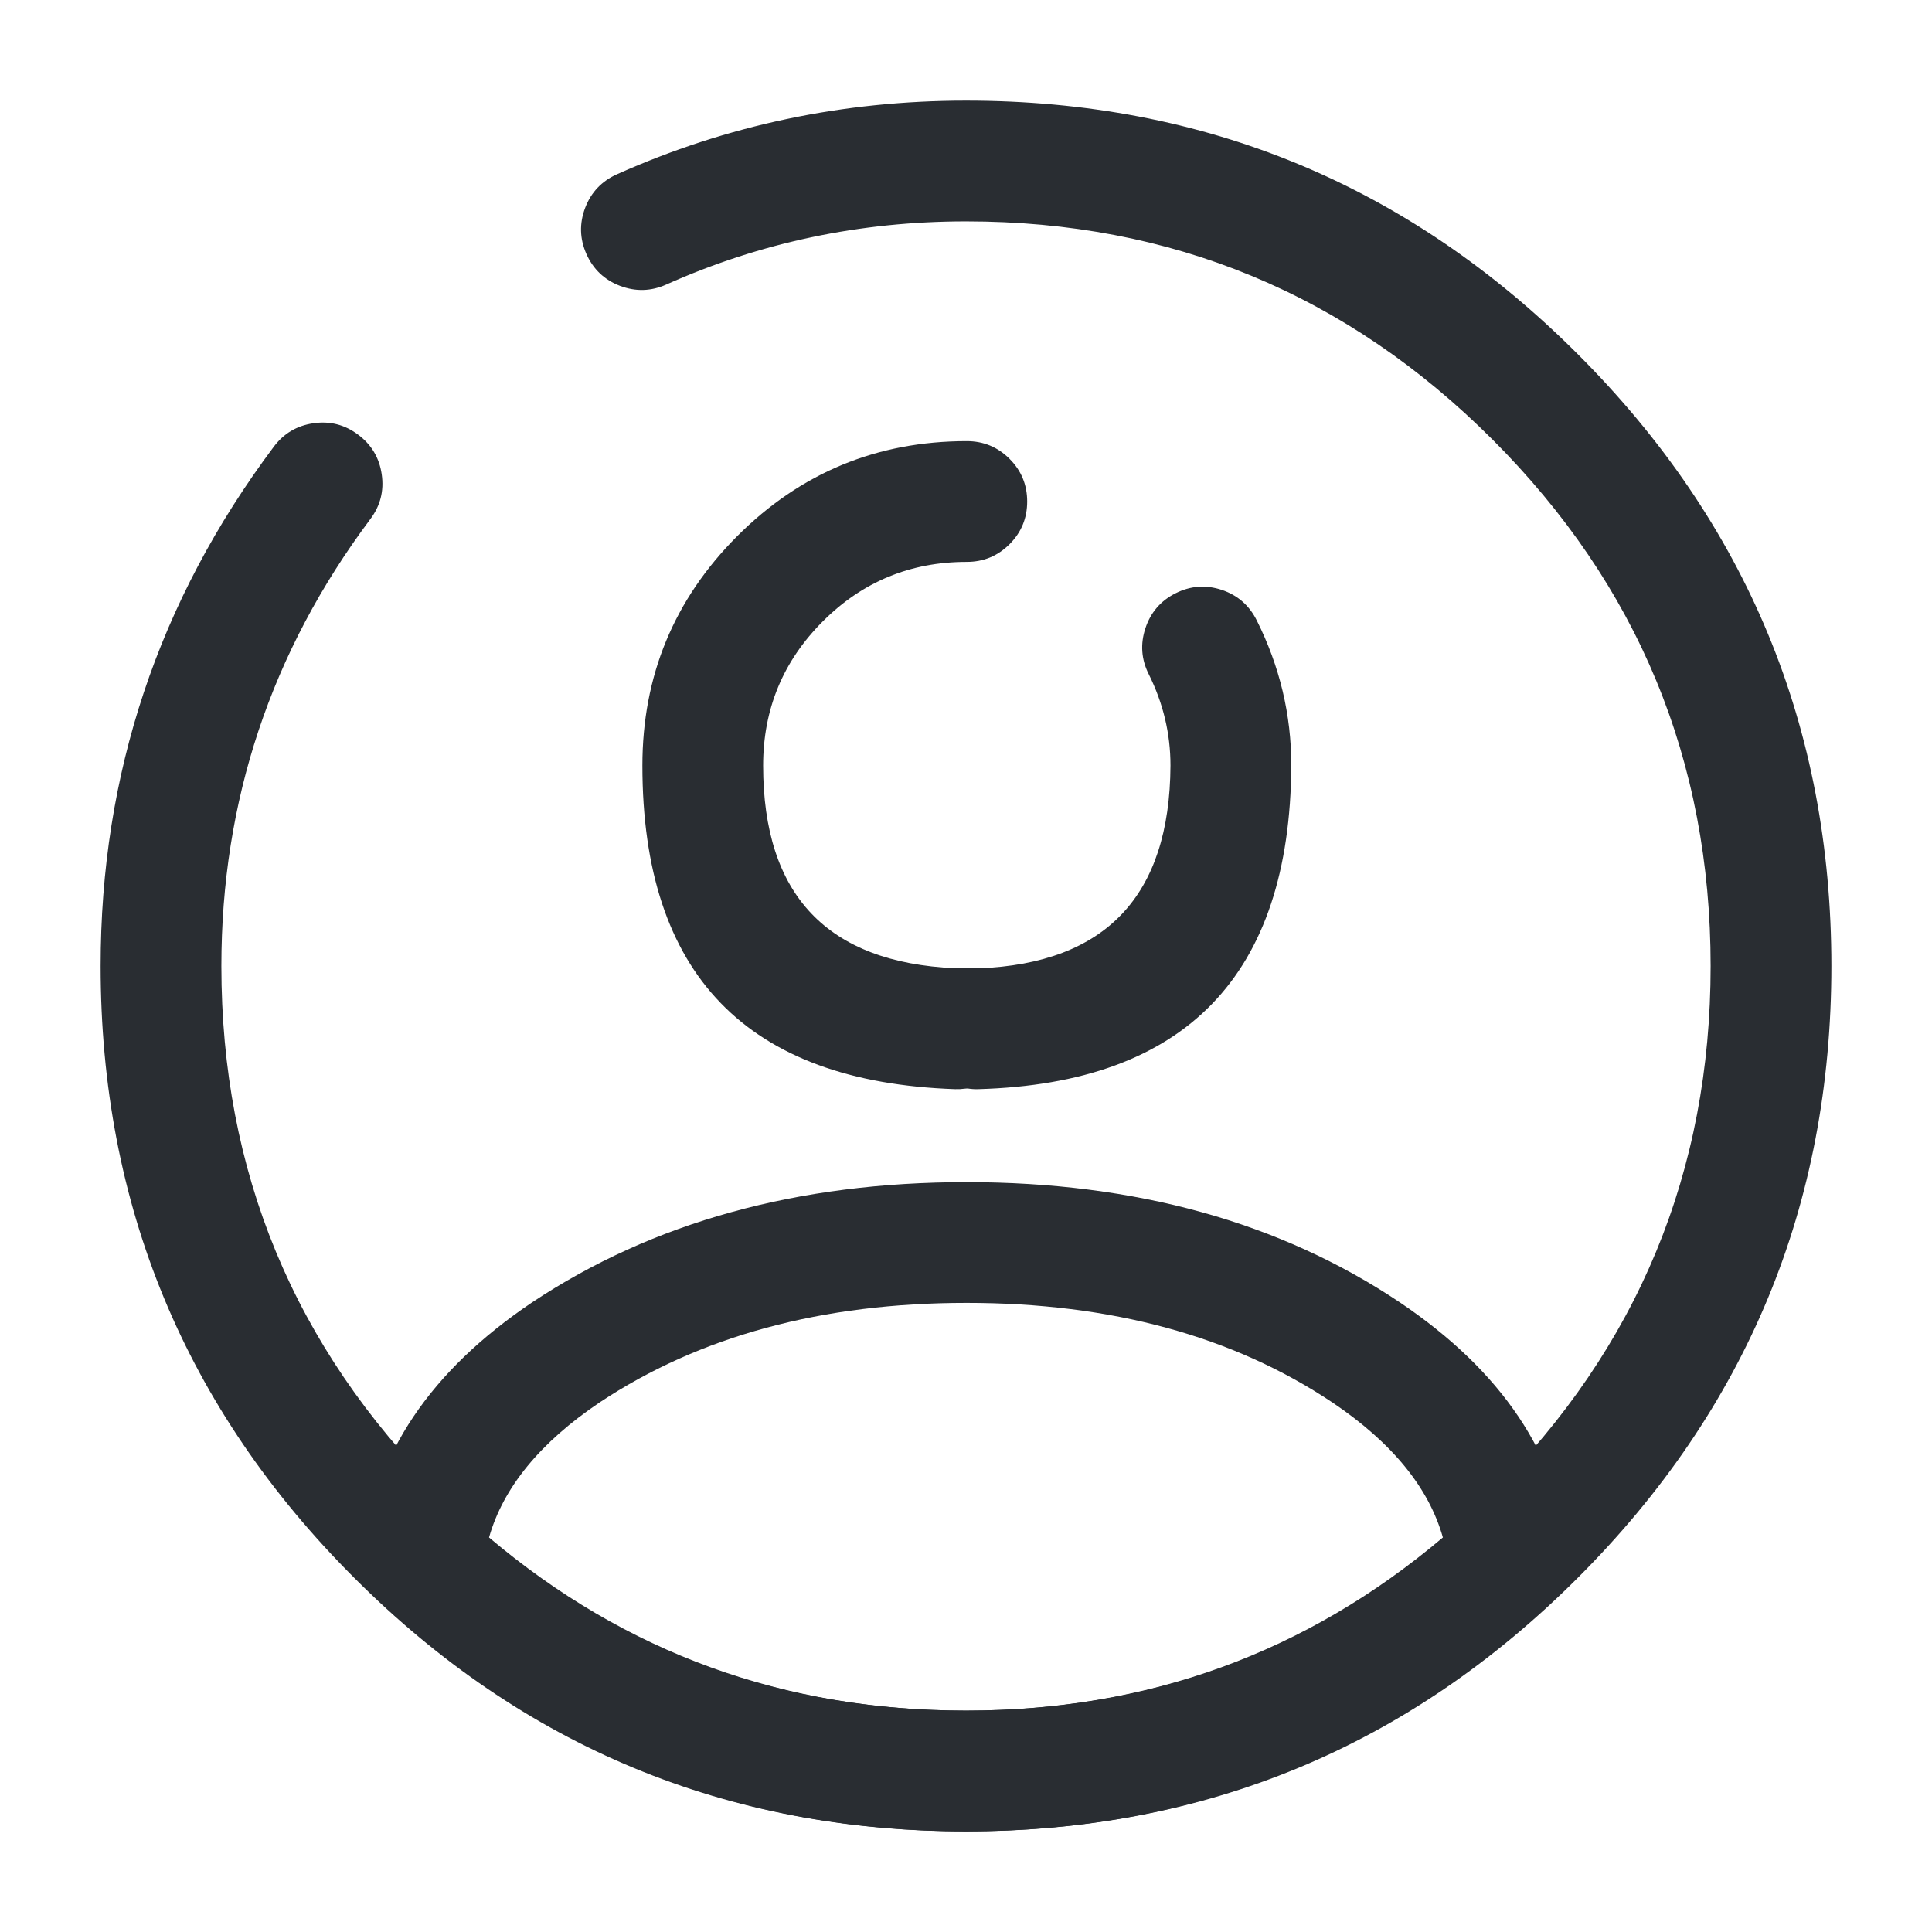 <svg xmlns="http://www.w3.org/2000/svg" width="24" height="24" viewBox="0 0 24 24">
  <defs/>
  <path fill="#292D32" d="M15.611,7.705 Q16.041,8.563 16.041,9.51 Q16.018,13.42 12.152,13.53 Q12.088,13.532 12.024,13.522 Q12.012,13.521 11.984,13.524 Q11.924,13.532 11.865,13.53 Q7.98,13.397 7.98,9.51 Q7.98,7.841 9.157,6.661 Q10.336,5.48 12.01,5.48 Q12.321,5.48 12.541,5.7 Q12.76,5.919 12.76,6.23 Q12.76,6.541 12.541,6.76 Q12.321,6.98 12.01,6.98 Q10.958,6.98 10.219,7.721 Q9.48,8.461 9.48,9.51 Q9.48,11.922 11.866,12.028 Q12.017,12.015 12.16,12.029 Q14.527,11.936 14.54,9.51 Q14.54,8.917 14.27,8.375 Q14.131,8.098 14.229,7.803 Q14.327,7.508 14.605,7.369 Q14.883,7.23 15.178,7.328 Q15.472,7.427 15.611,7.705 Z"/>
  <path fill="#292D32" d="M19.246,19.933 Q16.17,22.75 12,22.75 Q7.829,22.75 4.753,19.933 Q4.474,19.677 4.514,19.301 Q4.71,17.457 6.611,16.178 Q8.858,14.685 12.007,14.685 Q15.158,14.685 17.387,16.177 Q19.289,17.457 19.486,19.301 Q19.526,19.677 19.246,19.933 Z M17.924,19.099 Q17.661,18.169 16.553,17.423 Q14.702,16.185 12.007,16.185 Q9.311,16.185 7.448,17.422 Q6.339,18.169 6.075,19.099 Q8.62,21.25 12,21.25 Q15.38,21.25 17.924,19.099 Z"/>
  <path fill="#292D32" d="M4.6,6.449 Q2.75,8.922 2.75,12 Q2.75,15.829 5.46,18.54 Q8.171,21.25 12,21.25 Q15.829,21.25 18.54,18.54 Q21.25,15.829 21.25,12 Q21.25,8.171 18.54,5.46 Q15.829,2.75 12,2.75 Q10.031,2.75 8.276,3.535 Q7.993,3.661 7.702,3.551 Q7.412,3.44 7.285,3.156 Q7.159,2.873 7.269,2.582 Q7.38,2.292 7.664,2.165 Q9.711,1.25 12,1.25 Q16.451,1.25 19.6,4.4 Q22.75,7.549 22.75,12 Q22.75,16.451 19.6,19.6 Q16.451,22.75 12,22.75 Q7.549,22.75 4.4,19.6 Q1.25,16.451 1.25,12 Q1.25,8.422 3.4,5.551 Q3.586,5.302 3.893,5.258 Q4.201,5.213 4.449,5.4 Q4.698,5.586 4.742,5.893 Q4.787,6.201 4.6,6.449 Z"/>
</svg>

